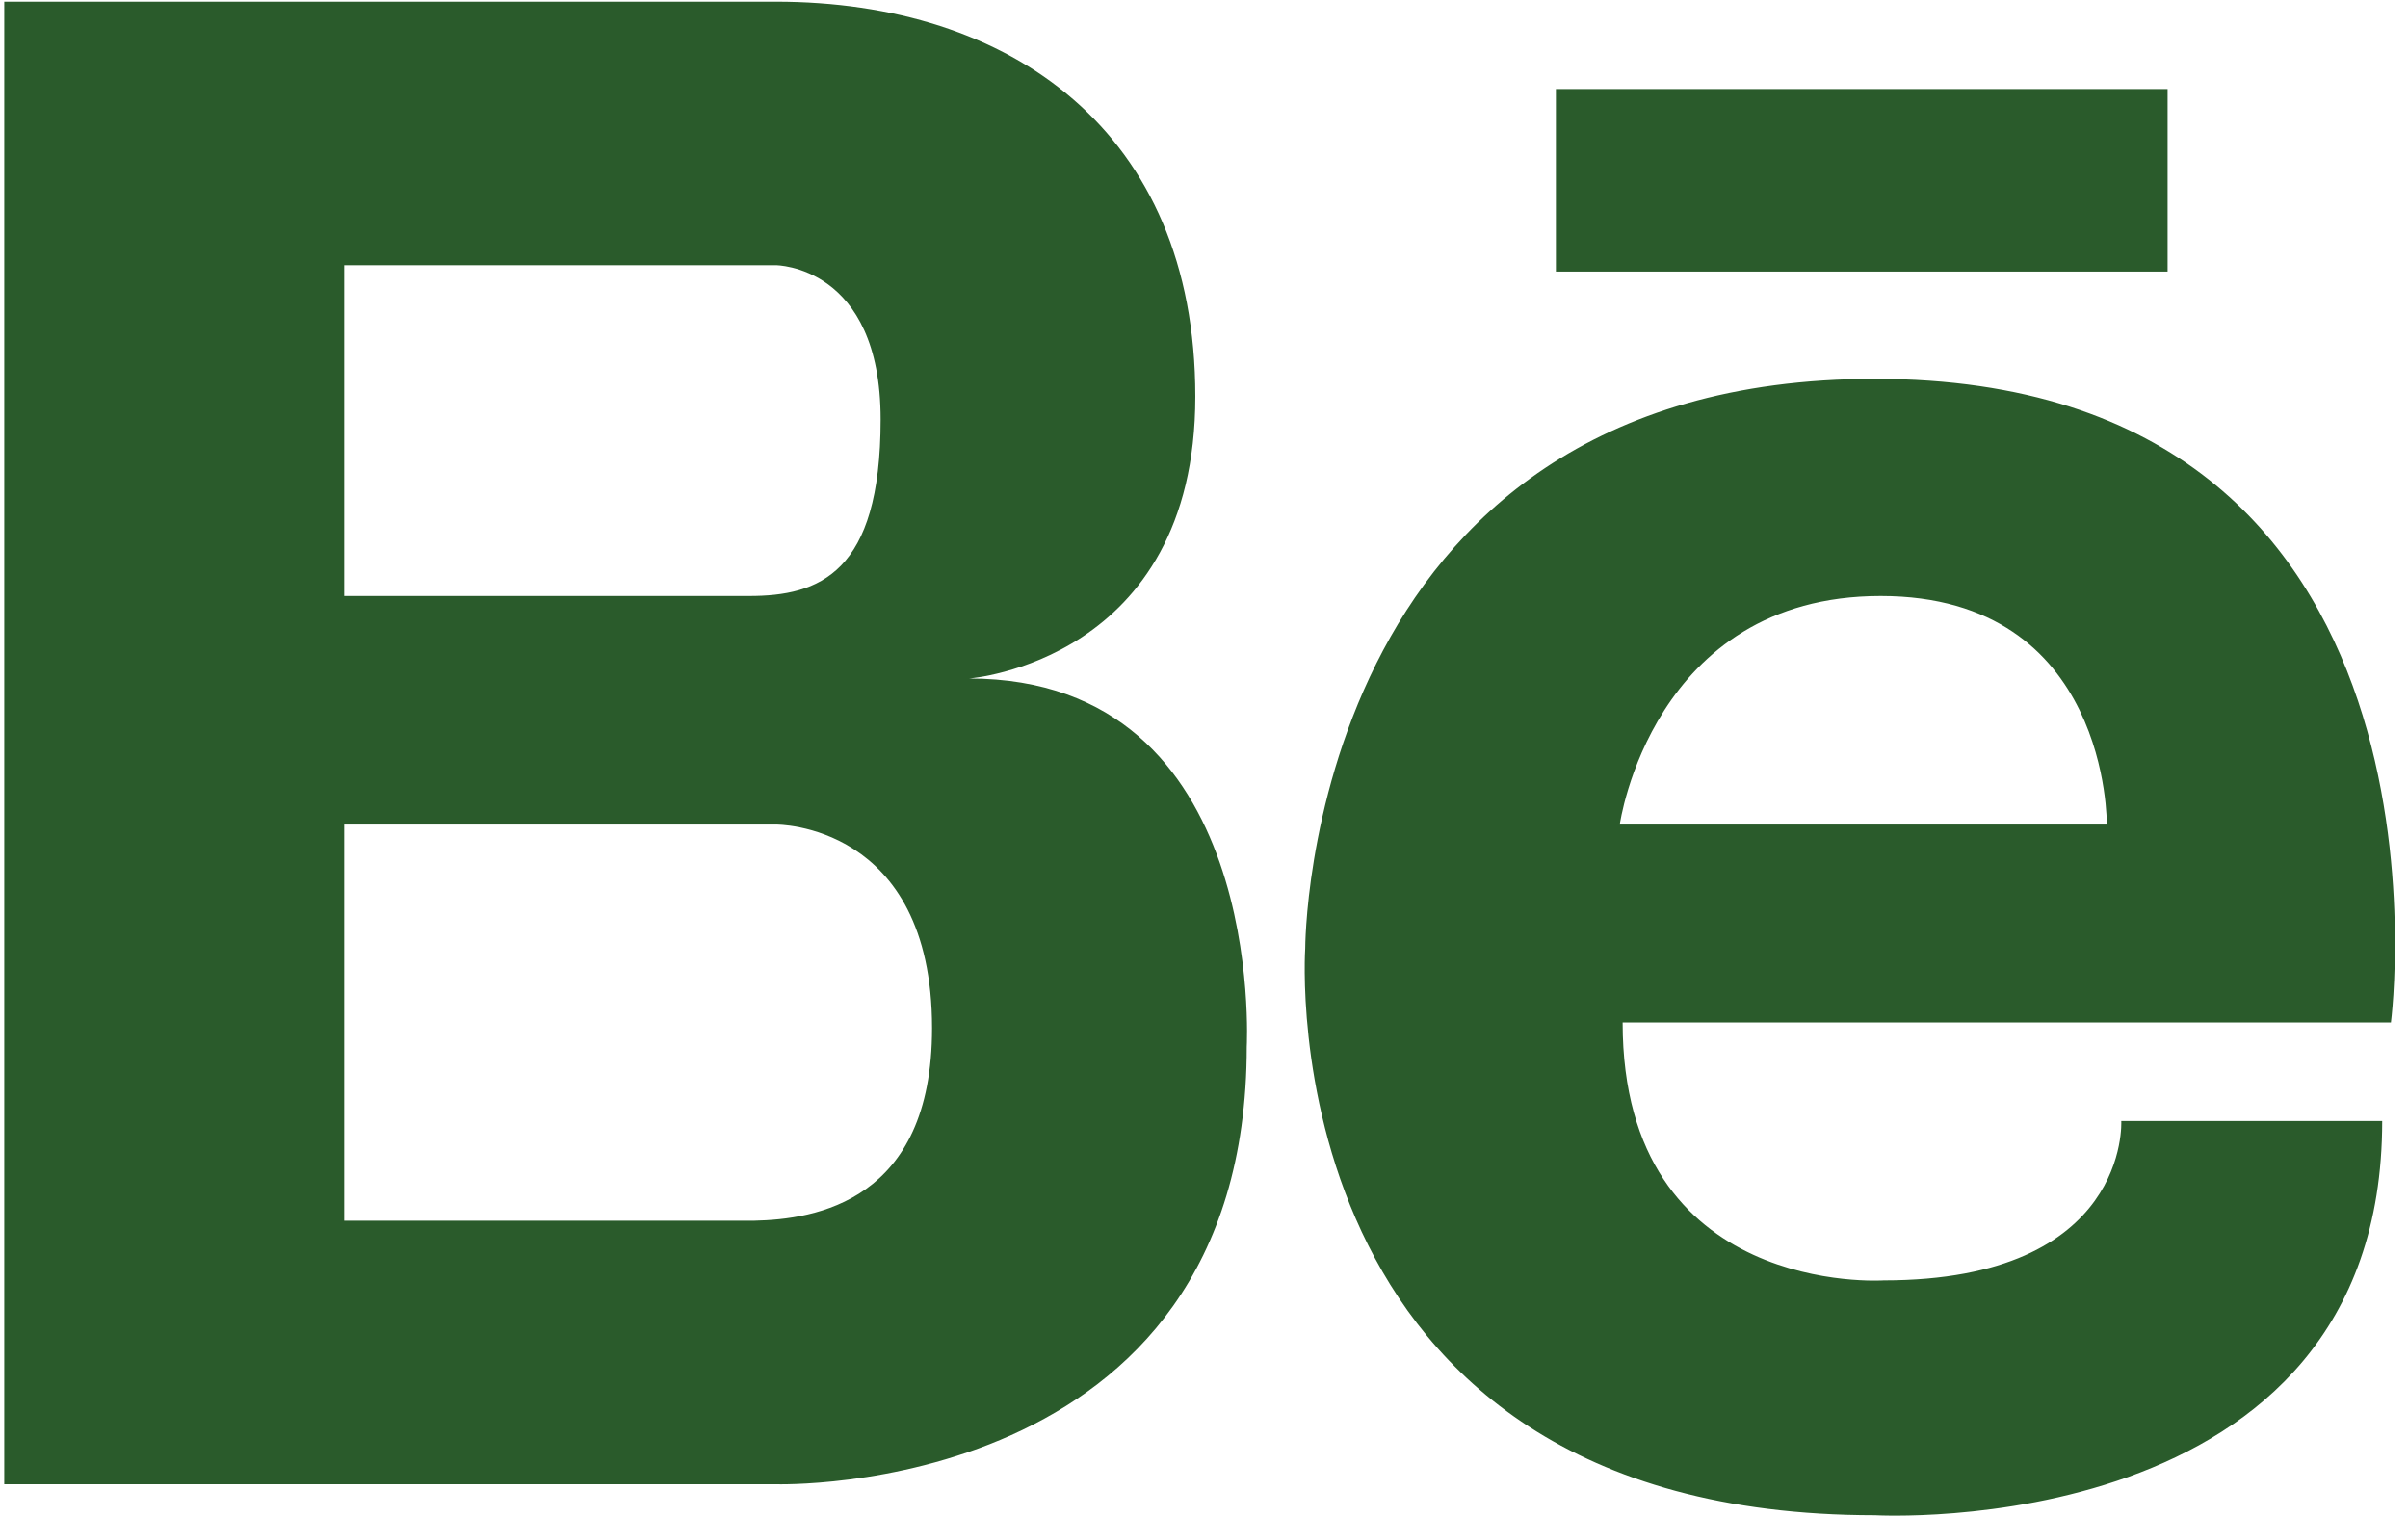 <svg width="73" height="46" viewBox="0 0 73 46" fill="none" xmlns="http://www.w3.org/2000/svg">
<path d="M29.378 20.57C29.378 20.57 36.237 20.061 36.237 12.019C36.237 3.975 30.625 0.05 23.518 0.05H0.129V44.997H23.518C23.518 44.997 37.796 45.448 37.796 31.731C37.796 31.731 38.418 20.57 29.378 20.57ZM21.834 8.039H23.518C23.518 8.039 26.697 8.039 26.697 12.715C26.697 17.391 24.827 18.069 22.706 18.069H10.434V8.039H21.834ZM22.857 37.008H10.434V24.997H23.518C23.518 24.997 28.256 24.935 28.256 31.17C28.256 36.427 24.717 36.969 22.857 37.008ZM56.838 11.486C39.553 11.486 39.568 28.756 39.568 28.756C39.568 28.756 38.382 45.937 56.838 45.937C56.838 45.937 72.218 46.816 72.218 33.985H64.308C64.308 33.985 64.572 38.817 57.102 38.817C57.102 38.817 49.191 39.347 49.191 30.997H72.482C72.482 30.997 75.03 11.486 56.838 11.486ZM49.104 24.997C49.104 24.997 50.07 18.069 57.014 18.069C63.956 18.069 63.869 24.997 63.869 24.997H49.104ZM65.712 8.233H47.168V2.698H65.712V8.233Z" fill="#2A5B2B"/>
</svg>
